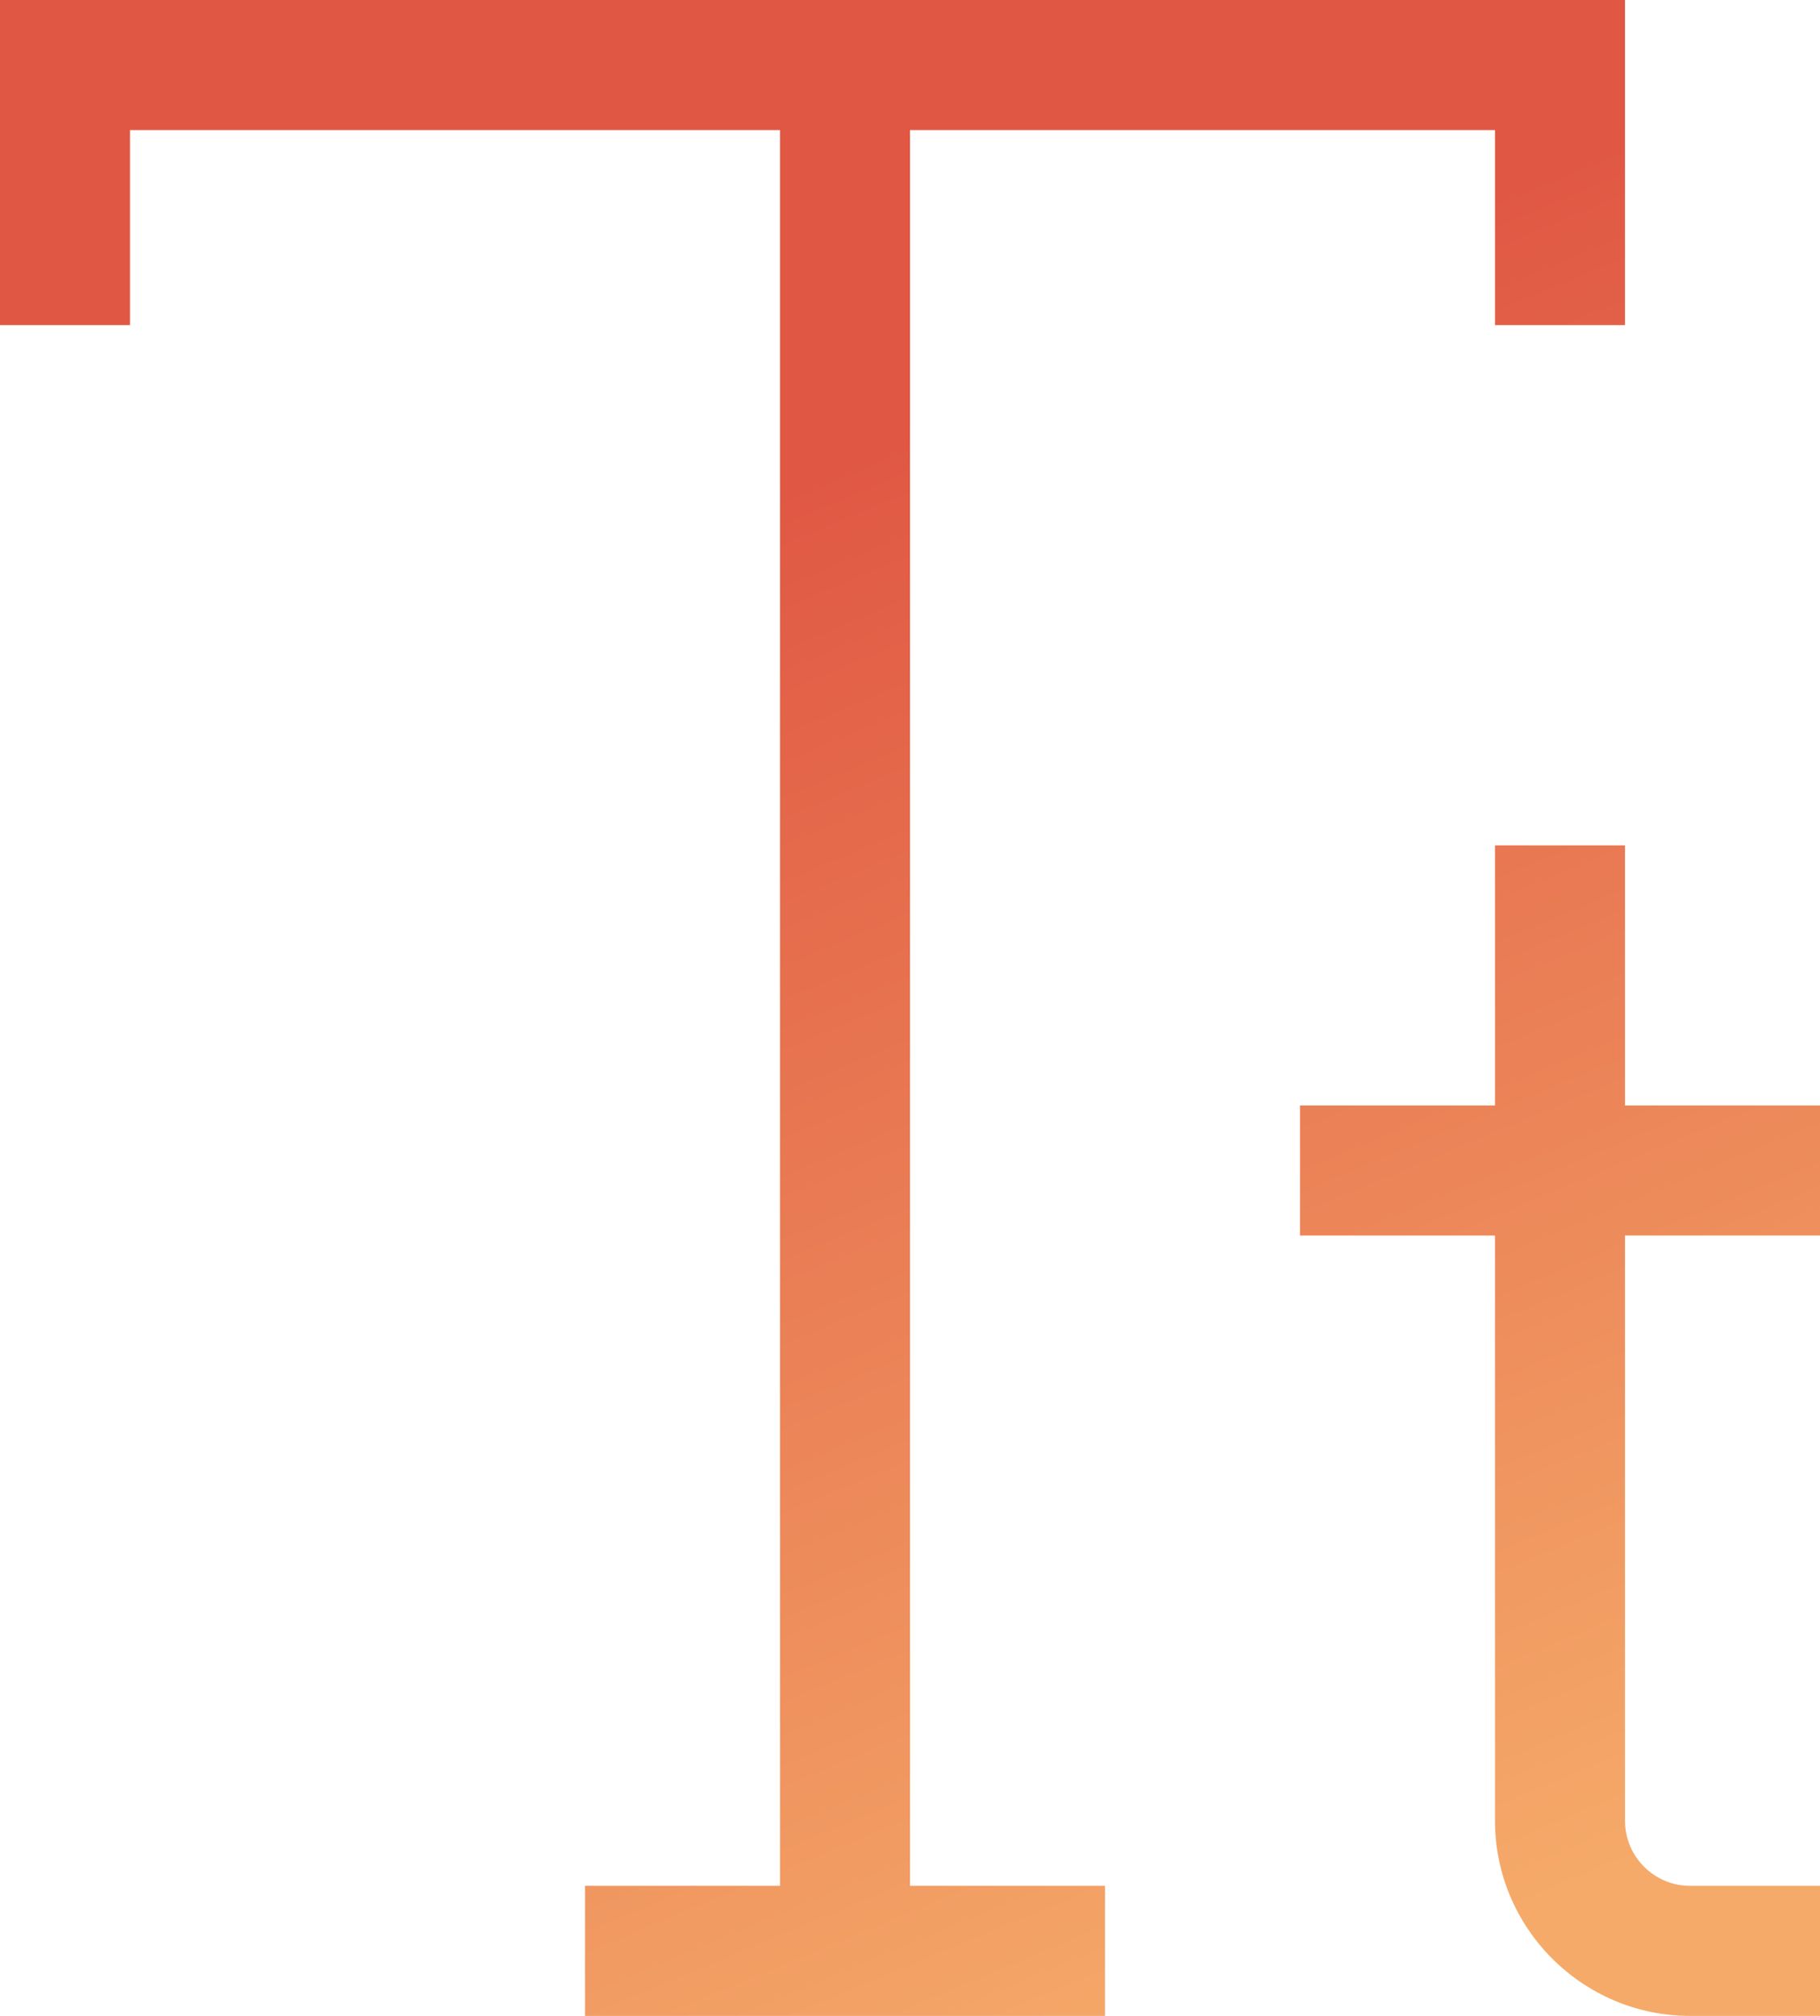 <?xml version="1.0" encoding="UTF-8"?>
<svg width="28px" height="31px" viewBox="0 0 28 31" version="1.1" xmlns="http://www.w3.org/2000/svg" xmlns:xlink="http://www.w3.org/1999/xlink">
    <!-- Generator: Sketch 50.2 (55047) - http://www.bohemiancoding.com/sketch -->
    <title>Group</title>
    <desc>Created with Sketch.</desc>
    <defs>
        <linearGradient x1="41.827%" y1="23.502%" x2="71.252%" y2="100%" id="linearGradient-1">
            <stop stop-color="#E05743" offset="0%"></stop>
            <stop stop-color="#F5AA69" offset="100%"></stop>
        </linearGradient>
    </defs>
    <g id="Page-1" stroke="none" stroke-width="1" fill="none" fill-rule="evenodd">
        <g id="shutterstock_631988546" transform="translate(-978, -217)" fill="url(#linearGradient-1)">
            <g id="Group" transform="translate(978, 217)">
                <path d="M14,2 L14,29 L17,29 L17,31 L9,31 L9,29 L12,29 L12,2 L2,2 L2,5 L0,5 L0,0 L25,0 L25,5 L23,5 L23,2 L14,2 Z M23,19 L20,19 L20,17 L23,17 L23,13 L25,13 L25,17 L28,17 L28,19 L25,19 L25,28 C25,28.551 25.45,29 26,29 L28,29 L28,31 L26,31 C24.35,31 23,29.654 23,28 L23,19 Z" id="Combined-Shape"></path>
            </g>
        </g>
    </g>
</svg>